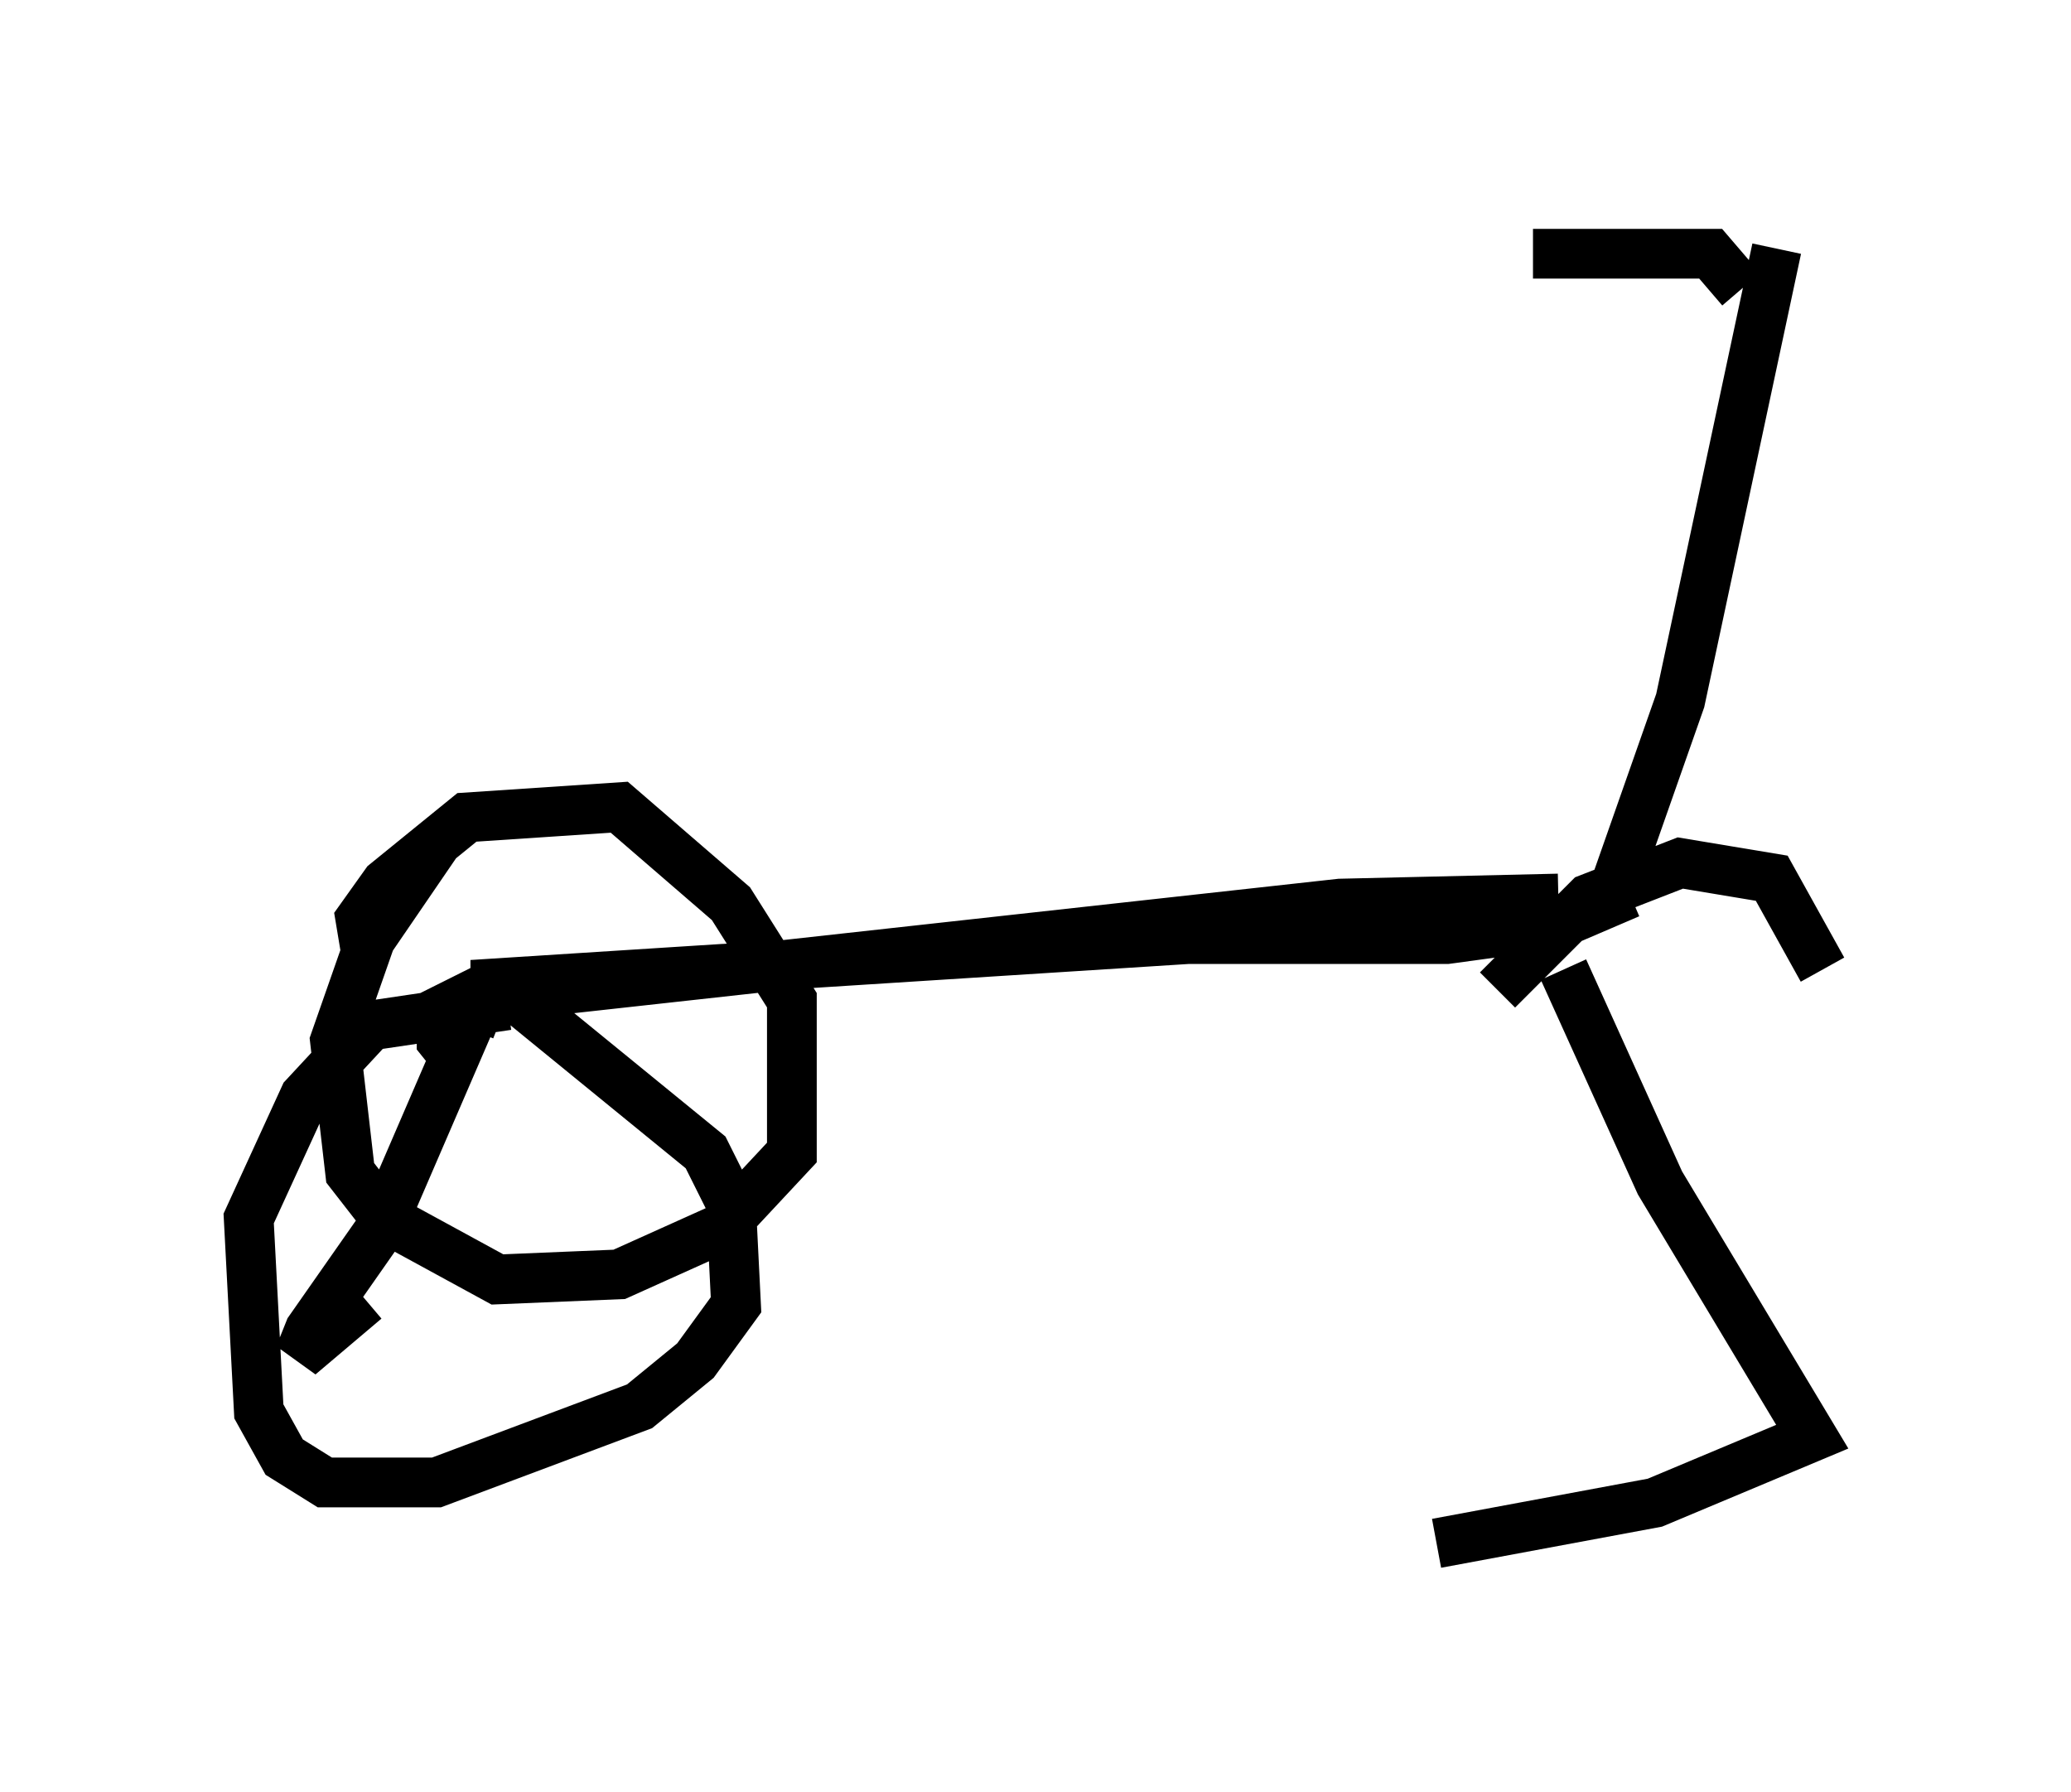 <?xml version="1.0" encoding="utf-8" ?>
<svg baseProfile="full" height="36.032" version="1.1" width="41.646" xmlns="http://www.w3.org/2000/svg" xmlns:ev="http://www.w3.org/2001/xml-events" xmlns:xlink="http://www.w3.org/1999/xlink"><defs /><rect fill="white" height="36.032" width="41.646" x="0" y="0" /><path d="M33.073, 17.454 m-0.306, 0.51 l-1.429, 0.613 -2.246, 0.306 l-5.206, 0.0 -14.394, 0.919 l1.735, 0.102 15.721, -1.735 l4.39, -0.102 m1.123, -0.204 l1.327, -3.777 1.94, -9.086 m-0.715, 0.817 l-0.613, -0.715 -3.573, 0.0 m0.613, 14.394 l1.94, 4.288 3.063, 5.104 l-3.165, 1.327 -4.39, 0.817 m-18.784, -10.617 l-0.51, -0.204 -1.94, 4.492 l-1.429, 2.042 -0.204, 0.51 l1.327, -1.123 m1.94, -4.696 l-0.408, -0.51 0.0, -0.613 l0.817, -0.408 0.613, 0.102 l3.879, 3.165 0.51, 1.021 l0.102, 2.042 -0.817, 1.123 l-1.123, 0.919 -4.083, 1.531 l-2.246, 0.0 -0.817, -0.51 l-0.51, -0.919 -0.204, -3.879 l1.123, -2.45 1.327, -1.429 l2.756, -0.408 m-2.858, -1.123 l-0.102, -0.613 0.51, -0.715 l1.633, -1.327 3.063, -0.204 l2.246, 1.94 1.225, 1.94 l0.0, 3.063 -1.429, 1.531 l-2.042, 0.919 -2.45, 0.102 l-2.246, -1.225 -0.715, -0.919 l-0.306, -2.654 0.715, -2.042 l1.327, -1.94 m21.336, 2.96 l1.838, -1.838 1.838, -0.715 l1.838, 0.306 1.021, 1.838 " fill="none" stroke="black" stroke-width="1" /></svg>